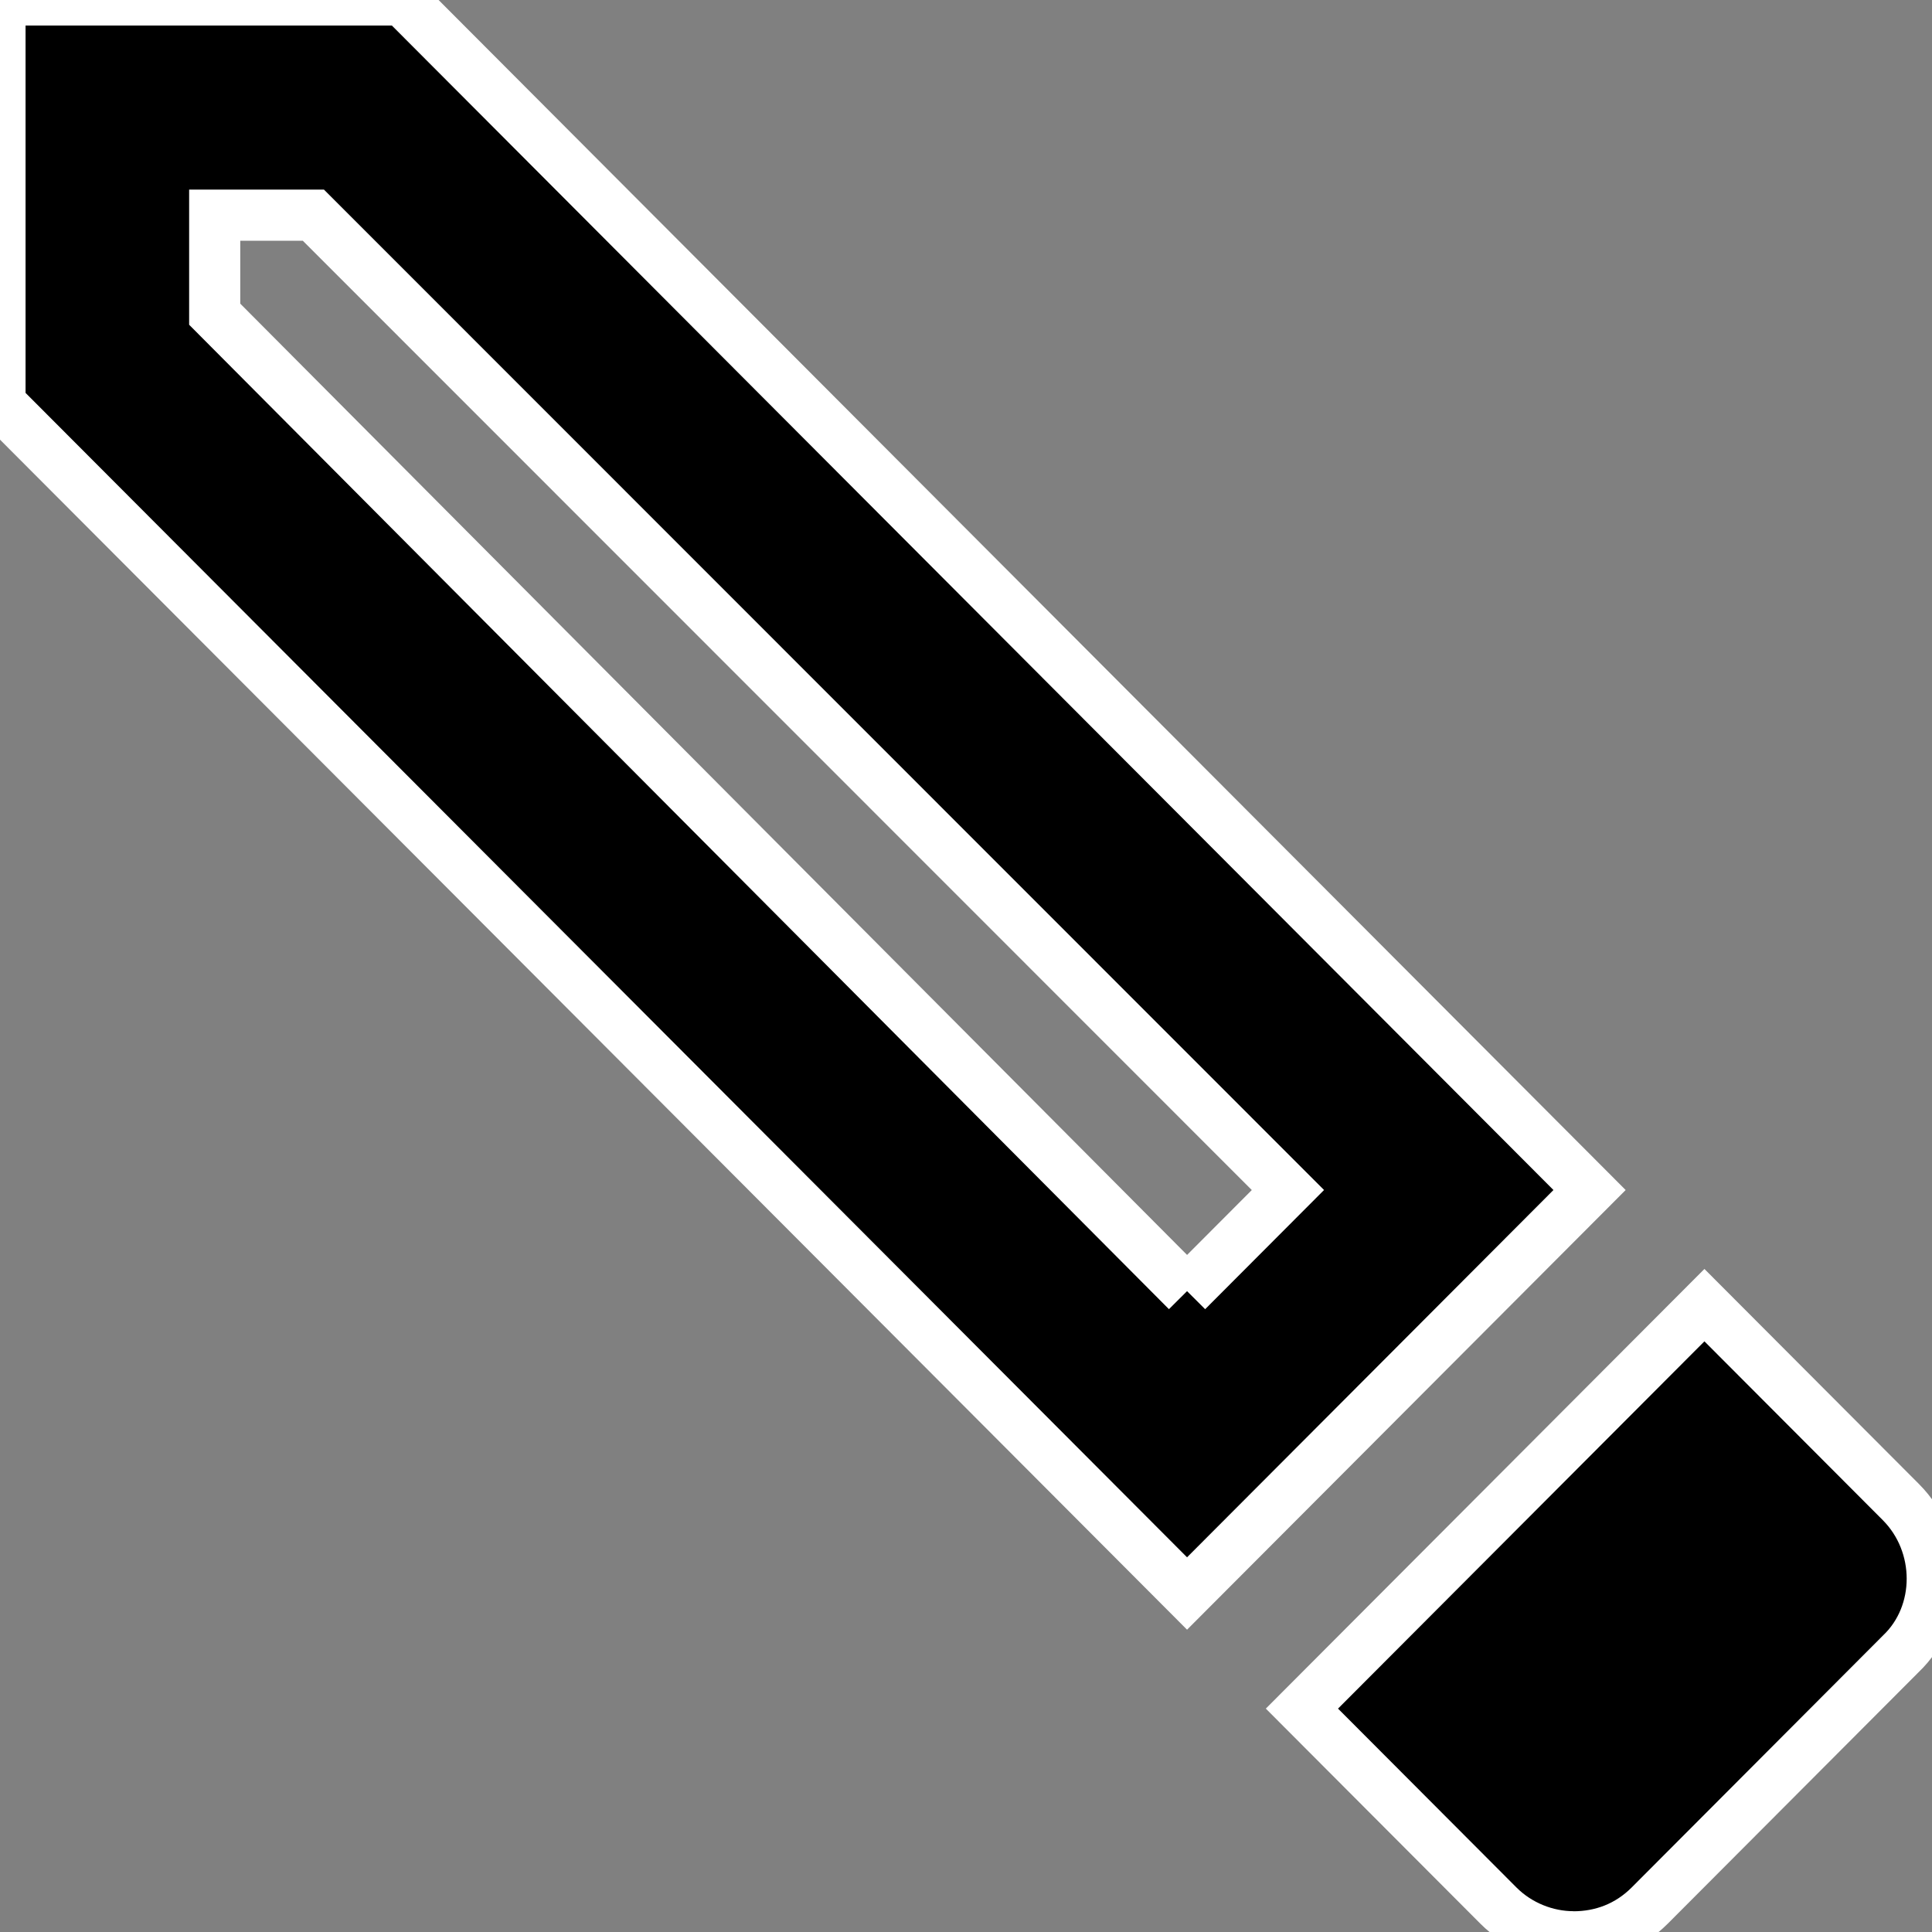 <?xml version="1.0" encoding="UTF-8" standalone="no"?>
<svg
   viewBox="0 0 24 24"
   version="1.1"
   id="svg1"
   sodipodi:docname="pencil.svg"
   inkscape:version="1.3.2 (091e20e, 2023-11-25, custom)"
   xmlns:inkscape="http://www.inkscape.org/namespaces/inkscape"
   xmlns:sodipodi="http://sodipodi.sourceforge.net/DTD/sodipodi-0.dtd"
   xmlns="http://www.w3.org/2000/svg"
   xmlns:svg="http://www.w3.org/2000/svg">
  <rect x="0" y="0" width="24" height="24" fill="#808080" stroke="none"/>
  <defs
     id="defs1" />
  <sodipodi:namedview
     id="namedview1"
     pagecolor="#505050"
     bordercolor="#eeeeee"
     borderopacity="1"
     inkscape:showpageshadow="0"
     inkscape:pageopacity="0"
     inkscape:pagecheckerboard="0"
     inkscape:deskcolor="#505050"
     showgrid="false"
     inkscape:zoom="17"
     inkscape:cx="7.5"
     inkscape:cy="17.882353"
     inkscape:window-width="1920"
     inkscape:window-height="1012"
     inkscape:window-x="1912"
     inkscape:window-y="-8"
     inkscape:window-maximized="1"
     inkscape:current-layer="svg1" />
  <path
     d="M 14.746,16.039 15.999,14.783 3.893,2.673 H 2.667 V 3.903 L 14.746,16.039 m 4.8,8.02 c -0.333,0 -0.68,-0.134 -0.933,-0.388 l -2.44,-2.446 5,-5.012 2.44,2.446 c 0.52,0.521 0.52,1.39 0,1.885 l -3.12,3.128 c -0.267,0.267 -0.6,0.388 -0.947,0.388 M 14.746,19.795 0,5.012 V 1.2663264e-8 H 5 L 19.746,14.783 Z"
     id="path1"
     style="stroke-width:0.635;stroke:#ffffff;stroke-opacity:1;stroke-dasharray:none" />
</svg>
